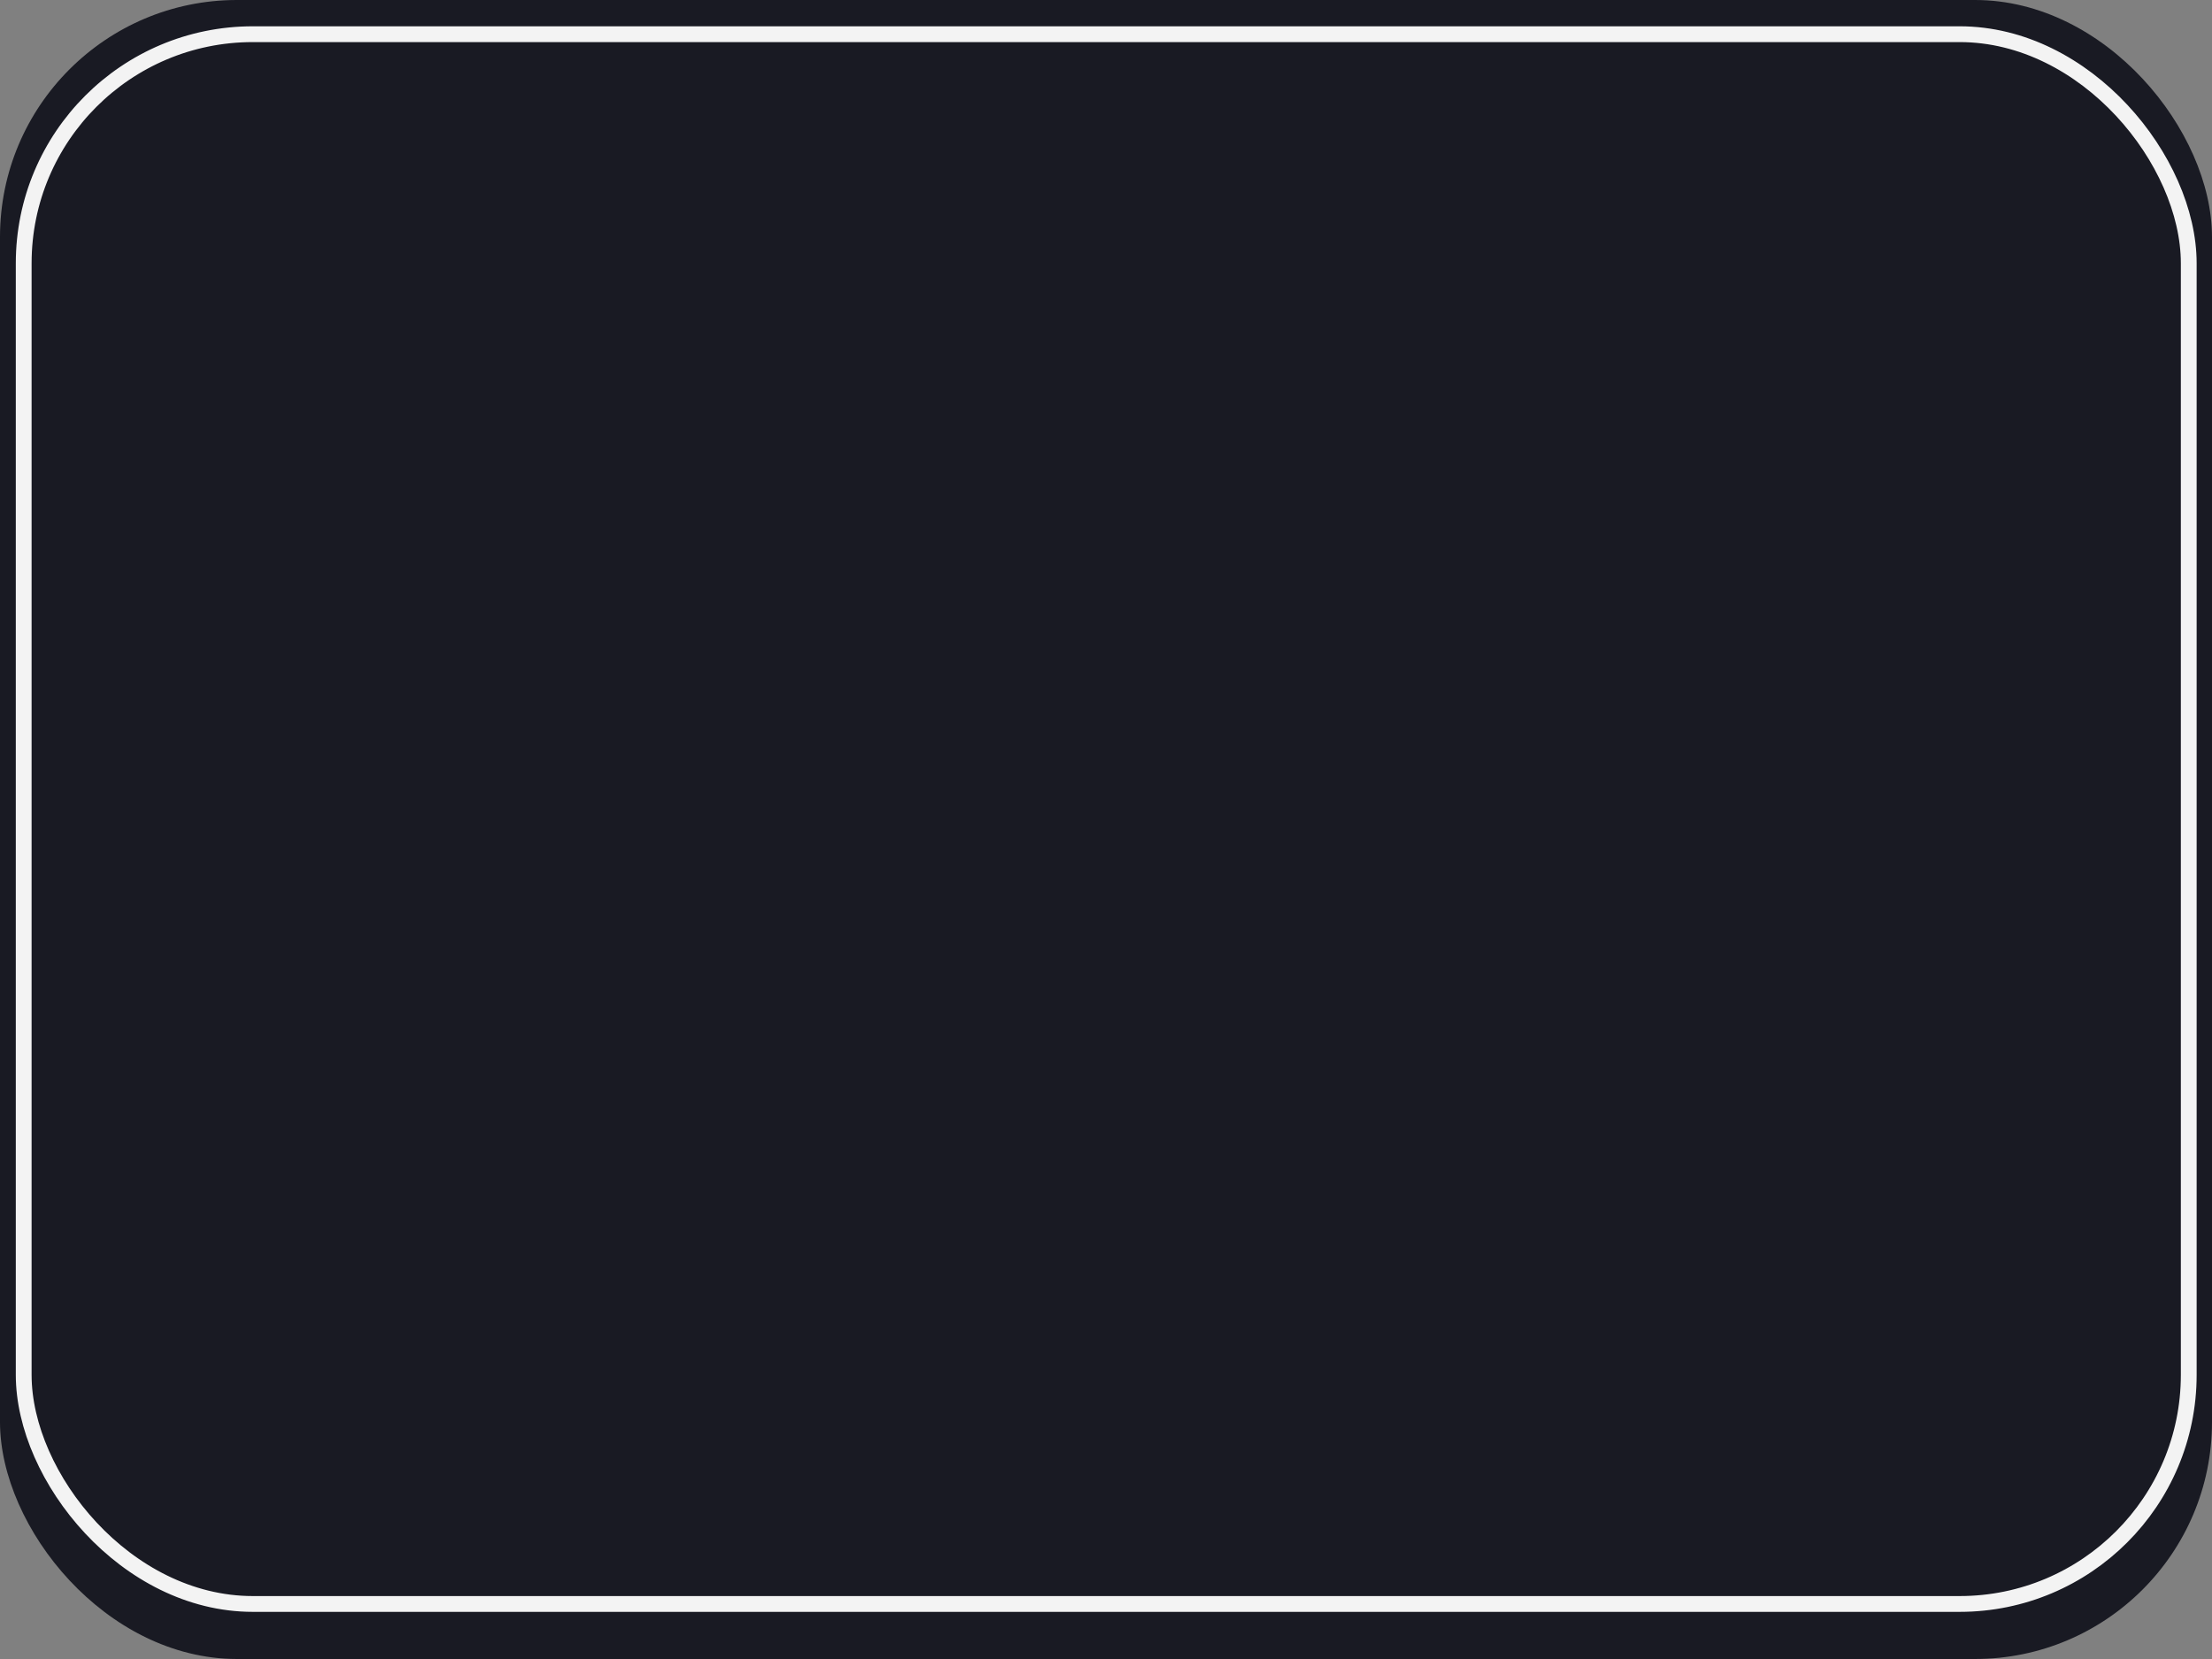 <svg width="140" height="105" viewBox="0 0 140 105" fill="none" xmlns="http://www.w3.org/2000/svg">
<rect x="0" y="0" width="140" height="105" fill="#808080" stroke="none"/>
<rect width="140" height="105" rx="15" fill="#191A23"/>
<rect x="1.5" y="2.164" width="137.028" height="99.352" rx="14.5" fill="#191A23" stroke="#F3F3F3"/>
</svg>
